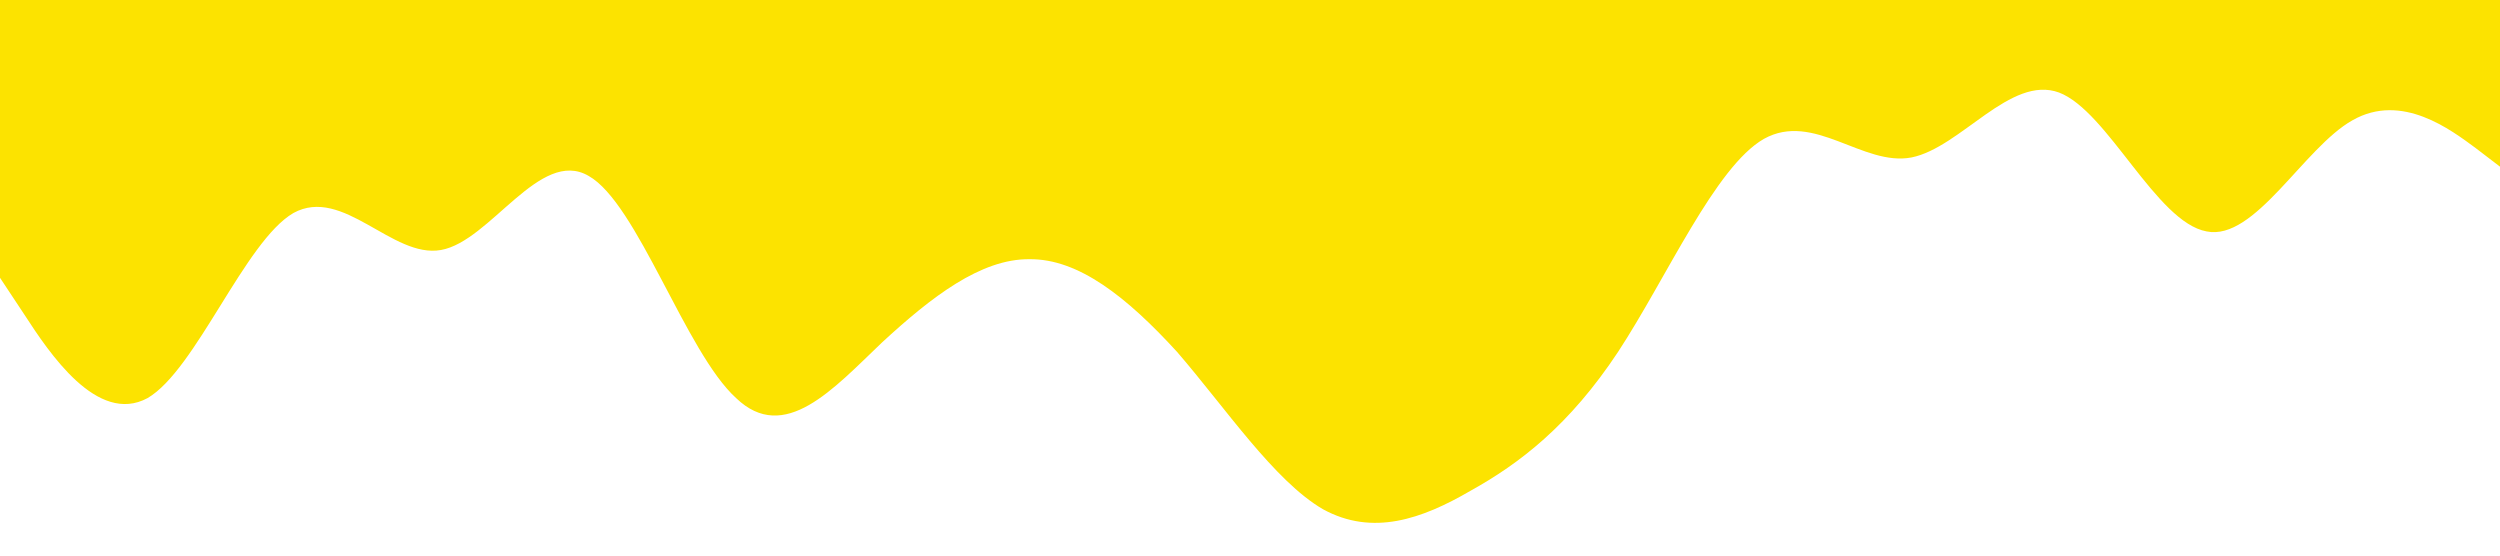 <?xml version="1.0" standalone="no"?><svg xmlns="http://www.w3.org/2000/svg" viewBox="0 0 1440 320"><path fill="#fce300" fill-opacity="1" d="M0,160L14.1,181.3C28.2,203,56,245,85,229.3C112.9,213,141,139,169,122.7C197.6,107,226,149,254,144C282.4,139,311,85,339,101.3C367.1,117,395,203,424,229.3C451.8,256,480,224,508,197.3C536.5,171,565,149,593,149.3C621.2,149,649,171,678,202.7C705.9,235,734,277,762,293.3C790.6,309,819,299,847,282.7C875.3,267,904,245,932,202.7C960,160,988,96,1016,80C1044.7,64,1073,96,1101,90.7C1129.4,85,1158,43,1186,53.3C1214.1,64,1242,128,1271,133.3C1298.8,139,1327,85,1355,69.3C1383.5,53,1412,75,1426,85.3L1440,96L1440,0L1425.9,0C1411.8,0,1384,0,1355,0C1327.1,0,1299,0,1271,0C1242.4,0,1214,0,1186,0C1157.6,0,1129,0,1101,0C1072.9,0,1045,0,1016,0C988.2,0,960,0,932,0C903.5,0,875,0,847,0C818.8,0,791,0,762,0C734.1,0,706,0,678,0C649.4,0,621,0,593,0C564.7,0,536,0,508,0C480,0,452,0,424,0C395.3,0,367,0,339,0C310.6,0,282,0,254,0C225.9,0,198,0,169,0C141.2,0,113,0,85,0C56.5,0,28,0,14,0L0,0Z"></path></svg>